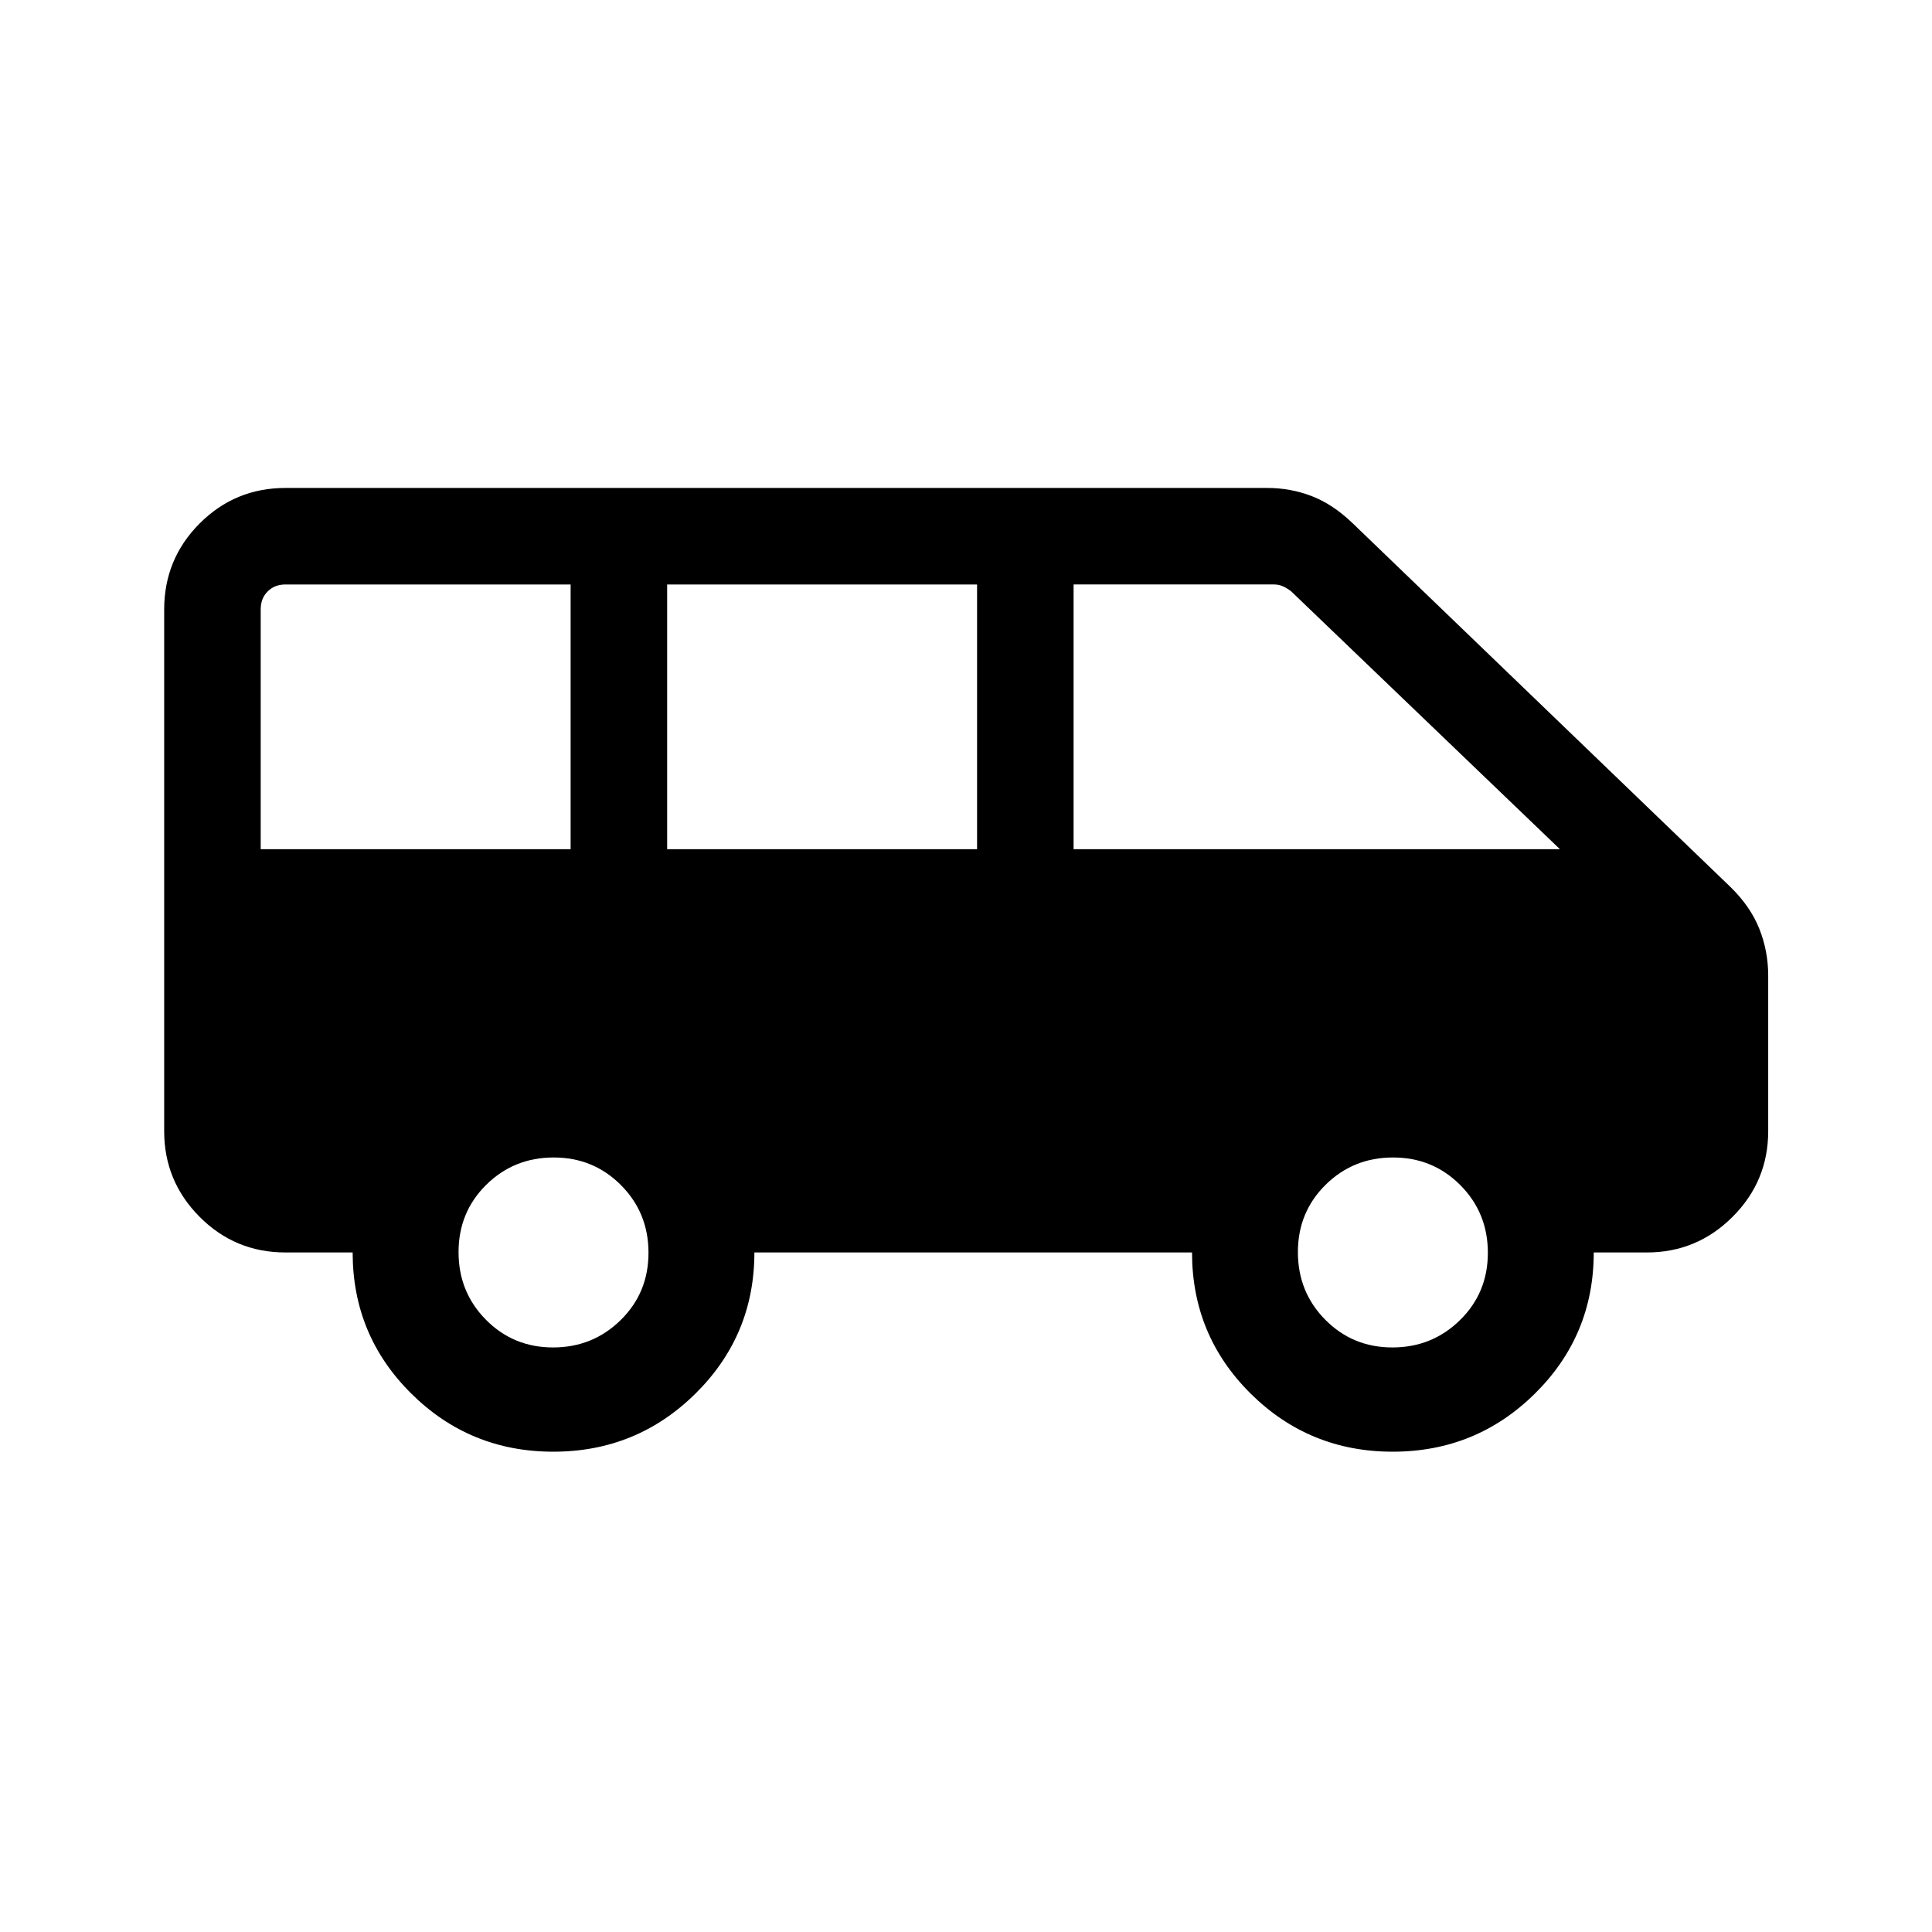 <svg xmlns="http://www.w3.org/2000/svg" height="20" viewBox="0 -960 960 960" width="20"><path d="M274.94-238.66q-41.44 0-70.57-28.87-29.14-28.88-29.14-70.13h-33.38q-25.04 0-42.66-17.7-17.61-17.7-17.61-42.56v-259.19q0-25.12 17.61-42.77 17.62-17.66 42.66-17.66h487.8q11.54 0 21.99 3.99t20.14 13.22l187.98 180.97q9.95 9.66 14.4 20.78 4.45 11.12 4.45 23.39v77.27q0 24.86-17.7 42.56-17.7 17.7-42.57 17.7h-26.42q0 41.25-29.23 70.13-29.23 28.87-70.67 28.87t-70.58-28.87q-29.13-28.88-29.13-70.13H374.85q0 41.16-29.23 70.08-29.24 28.92-70.68 28.92Zm258.52-299.38h241.66l-133.5-128.08q-1.93-1.53-4.04-2.5-2.12-.96-4.43-.96h-99.69v131.54Zm-201.96 0h154v-131.54h-154v131.54Zm-201.96 0h154v-131.54H141.85q-5.39 0-8.85 3.46-3.46 3.47-3.46 8.85v119.23Zm145.27 247.58q19.73 0 33.58-13.58 13.84-13.58 13.84-33.45 0-19.86-13.66-33.61t-33.44-13.75q-19.78 0-33.53 13.58t-13.75 33.45q0 19.86 13.62 33.61t33.34 13.75Zm417.08 0q19.73 0 33.57-13.58 13.85-13.58 13.85-33.45 0-19.86-13.66-33.61t-33.44-13.75q-19.79 0-33.54 13.58t-13.75 33.45q0 19.86 13.62 33.61t33.35 13.75Z"/></svg>